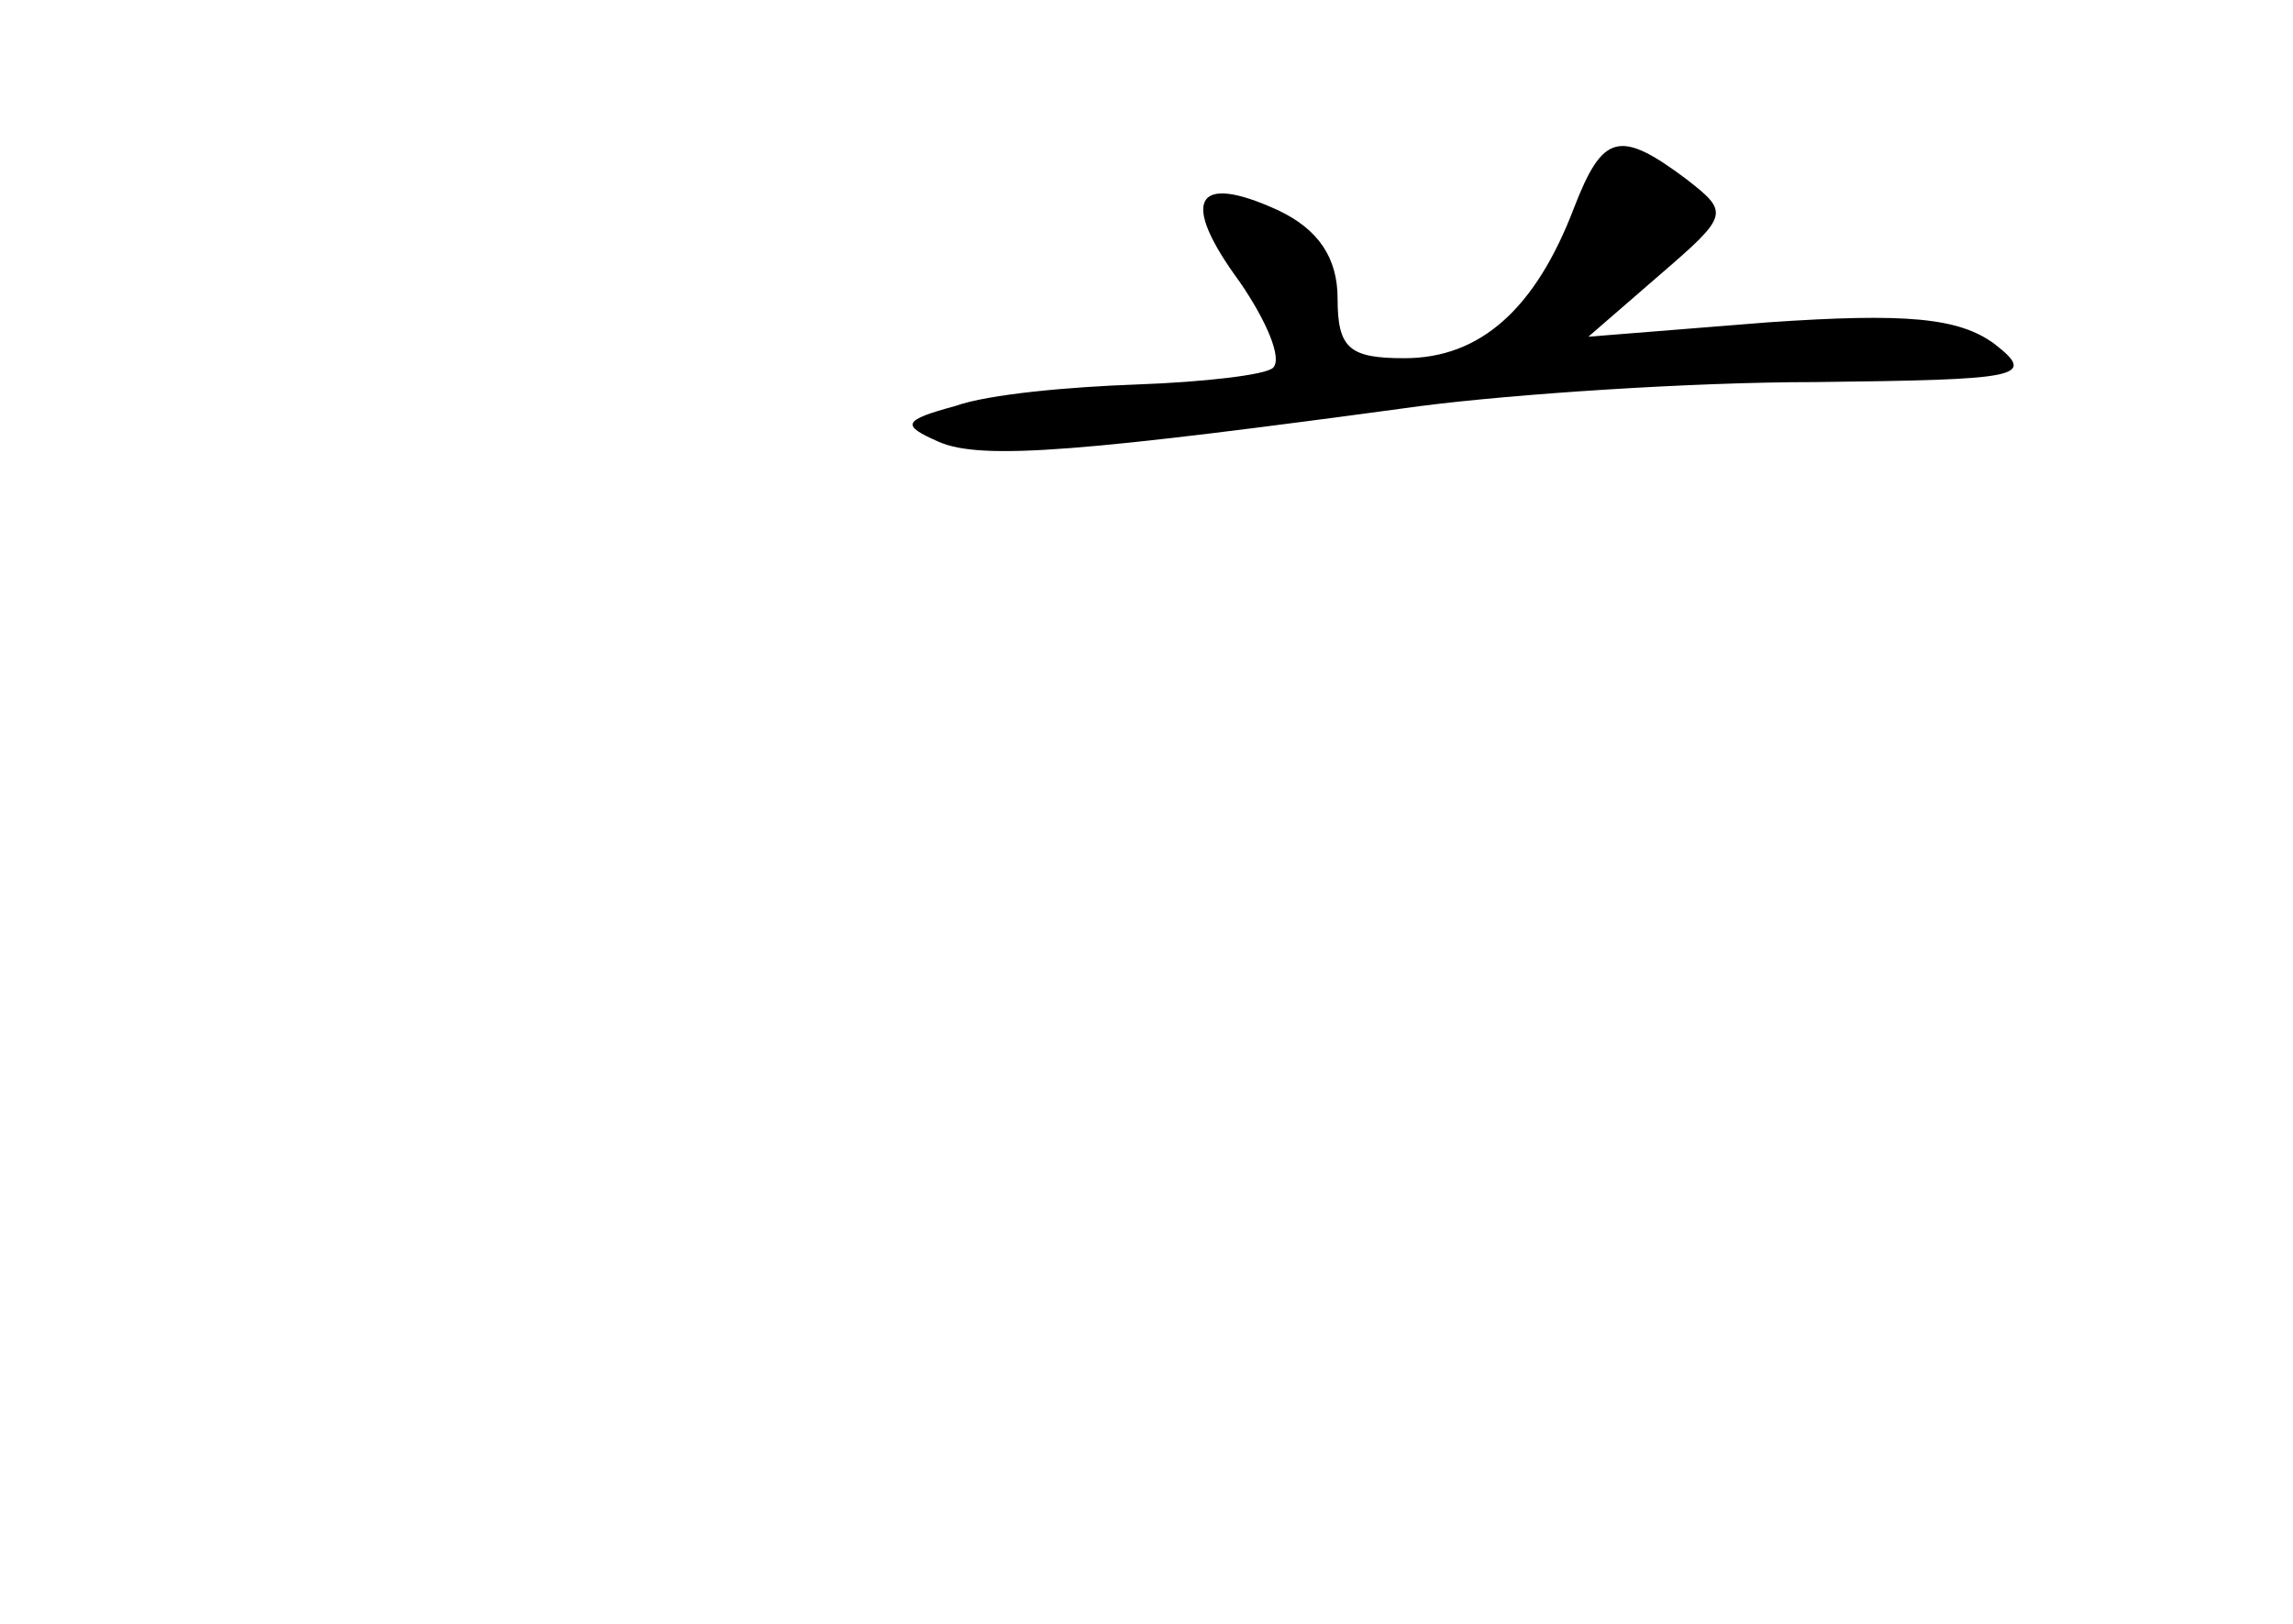 <?xml version="1.0" standalone="no"?>
<!DOCTYPE svg PUBLIC "-//W3C//DTD SVG 20010904//EN"
 "http://www.w3.org/TR/2001/REC-SVG-20010904/DTD/svg10.dtd">
<svg version="1.0" xmlns="http://www.w3.org/2000/svg"
 width="96pt" height="68pt" viewBox="0 0 96 68"
 preserveAspectRatio="xMidYMid meet">
<g transform="translate(0,68) scale(0.1,-0.1)"
fill="#000000" stroke="none">
<path d="M659 593 c-16 -42 -39 -63 -71 -63 -23 0 -28 4 -28 25 0 17 -8 29
-25 37 -35 16 -41 4 -16 -30 11 -16 18 -32 14 -36 -3 -3 -29 -6 -57 -7 -28 -1
-62 -4 -76 -9 -22 -6 -23 -8 -7 -15 18 -8 62 -4 202 15 39 5 113 10 165 10 86
1 93 2 75 16 -15 11 -37 13 -95 9 l-75 -6 30 26 c29 25 29 26 11 40 -28 21
-35 19 -47 -12z"/>
</g>
</svg>

